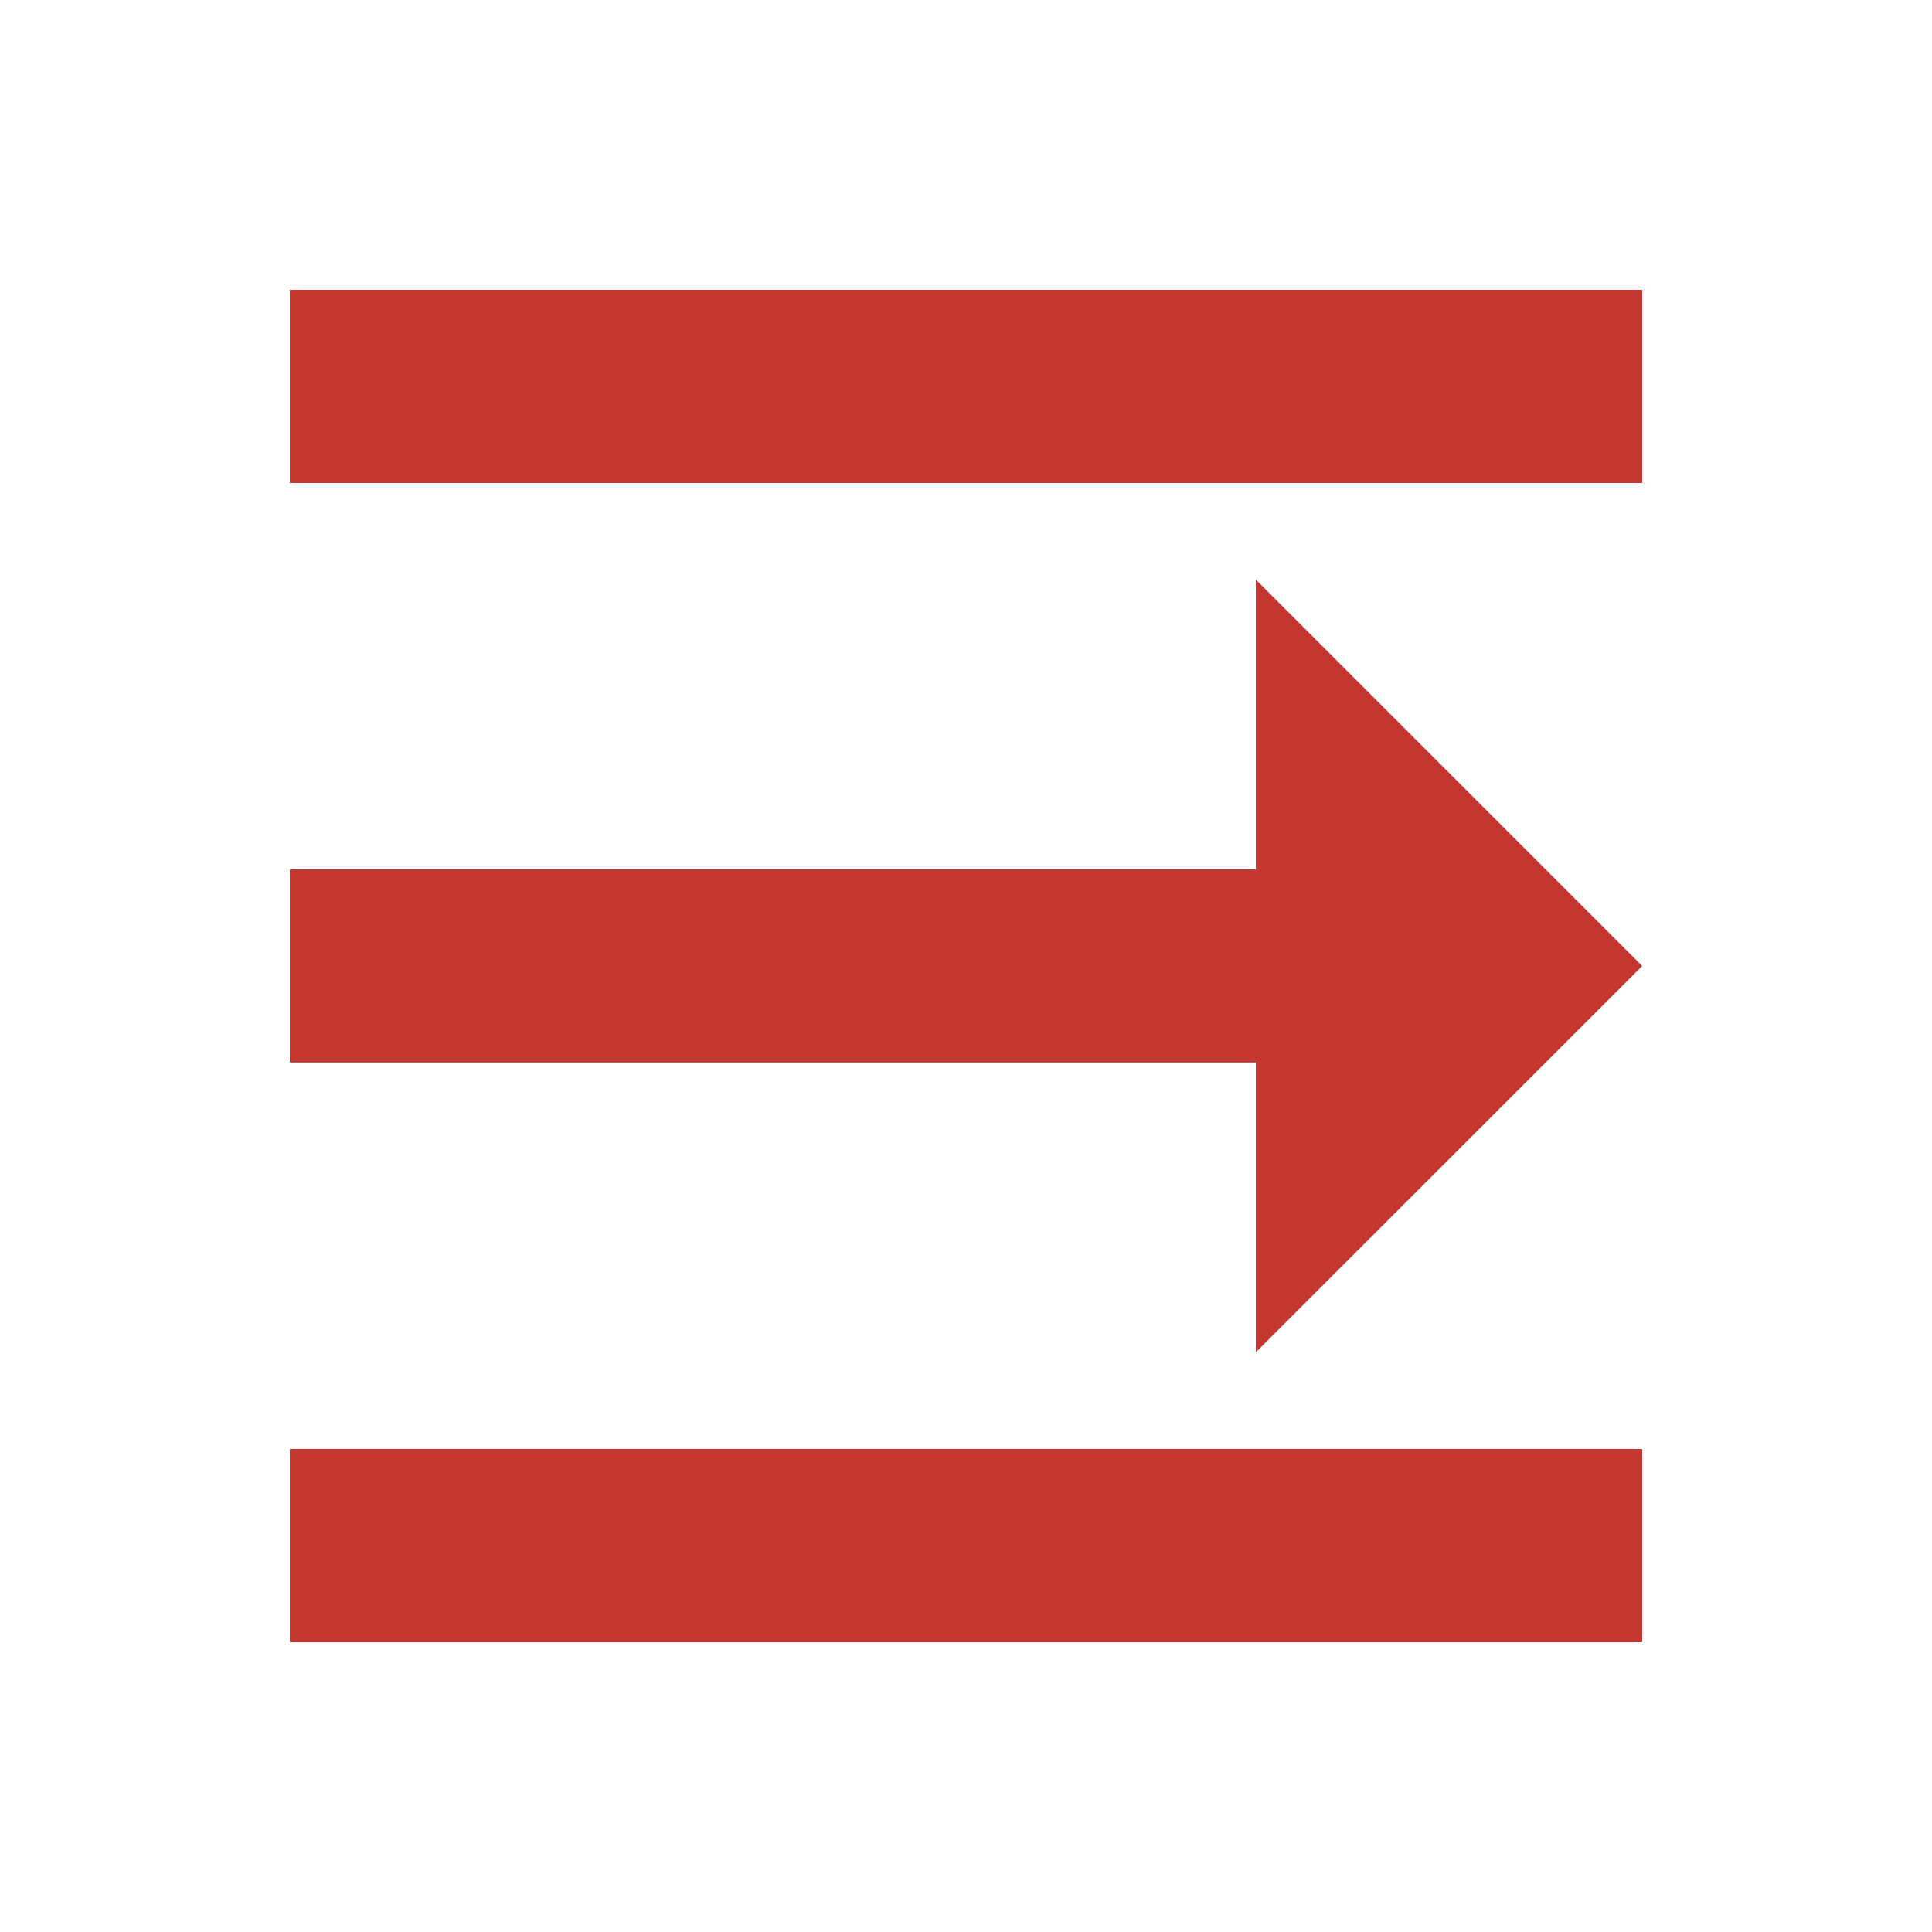 <?xml version="1.0" encoding="utf-8"?>
<!-- Generator: Adobe Illustrator 15.0.0, SVG Export Plug-In  -->
<!DOCTYPE svg PUBLIC "-//W3C//DTD SVG 1.1//EN" "http://www.w3.org/Graphics/SVG/1.1/DTD/svg11.dtd">
<svg version="1.1"
	 xmlns="http://www.w3.org/2000/svg" xmlns:xlink="http://www.w3.org/1999/xlink" xmlns:a="http://ns.adobe.com/AdobeSVGViewerExtensions/3.0/"
	 x="0px" y="0px" width="20px" height="20px" viewBox="340.273 352.639 20 20" enable-background="new 340.273 352.639 20 20"
	 xml:space="preserve">
<defs>
</defs>
<rect display="none" fill="#E0E0E0" width="2229.455" height="1311.244"/>
<rect x="340.273" y="352.639" display="none" fill="#C9C9C9" width="20" height="20"/>
<path fill="#C33730" d="M343.273,355.639v2h14v-2H343.273z M343.273,369.639h14v-2h-14V369.639z M353.273,361.639h-10v1.999h10v3
	l2-1.999l2-2l-4-4V361.639z"/>
</svg>
